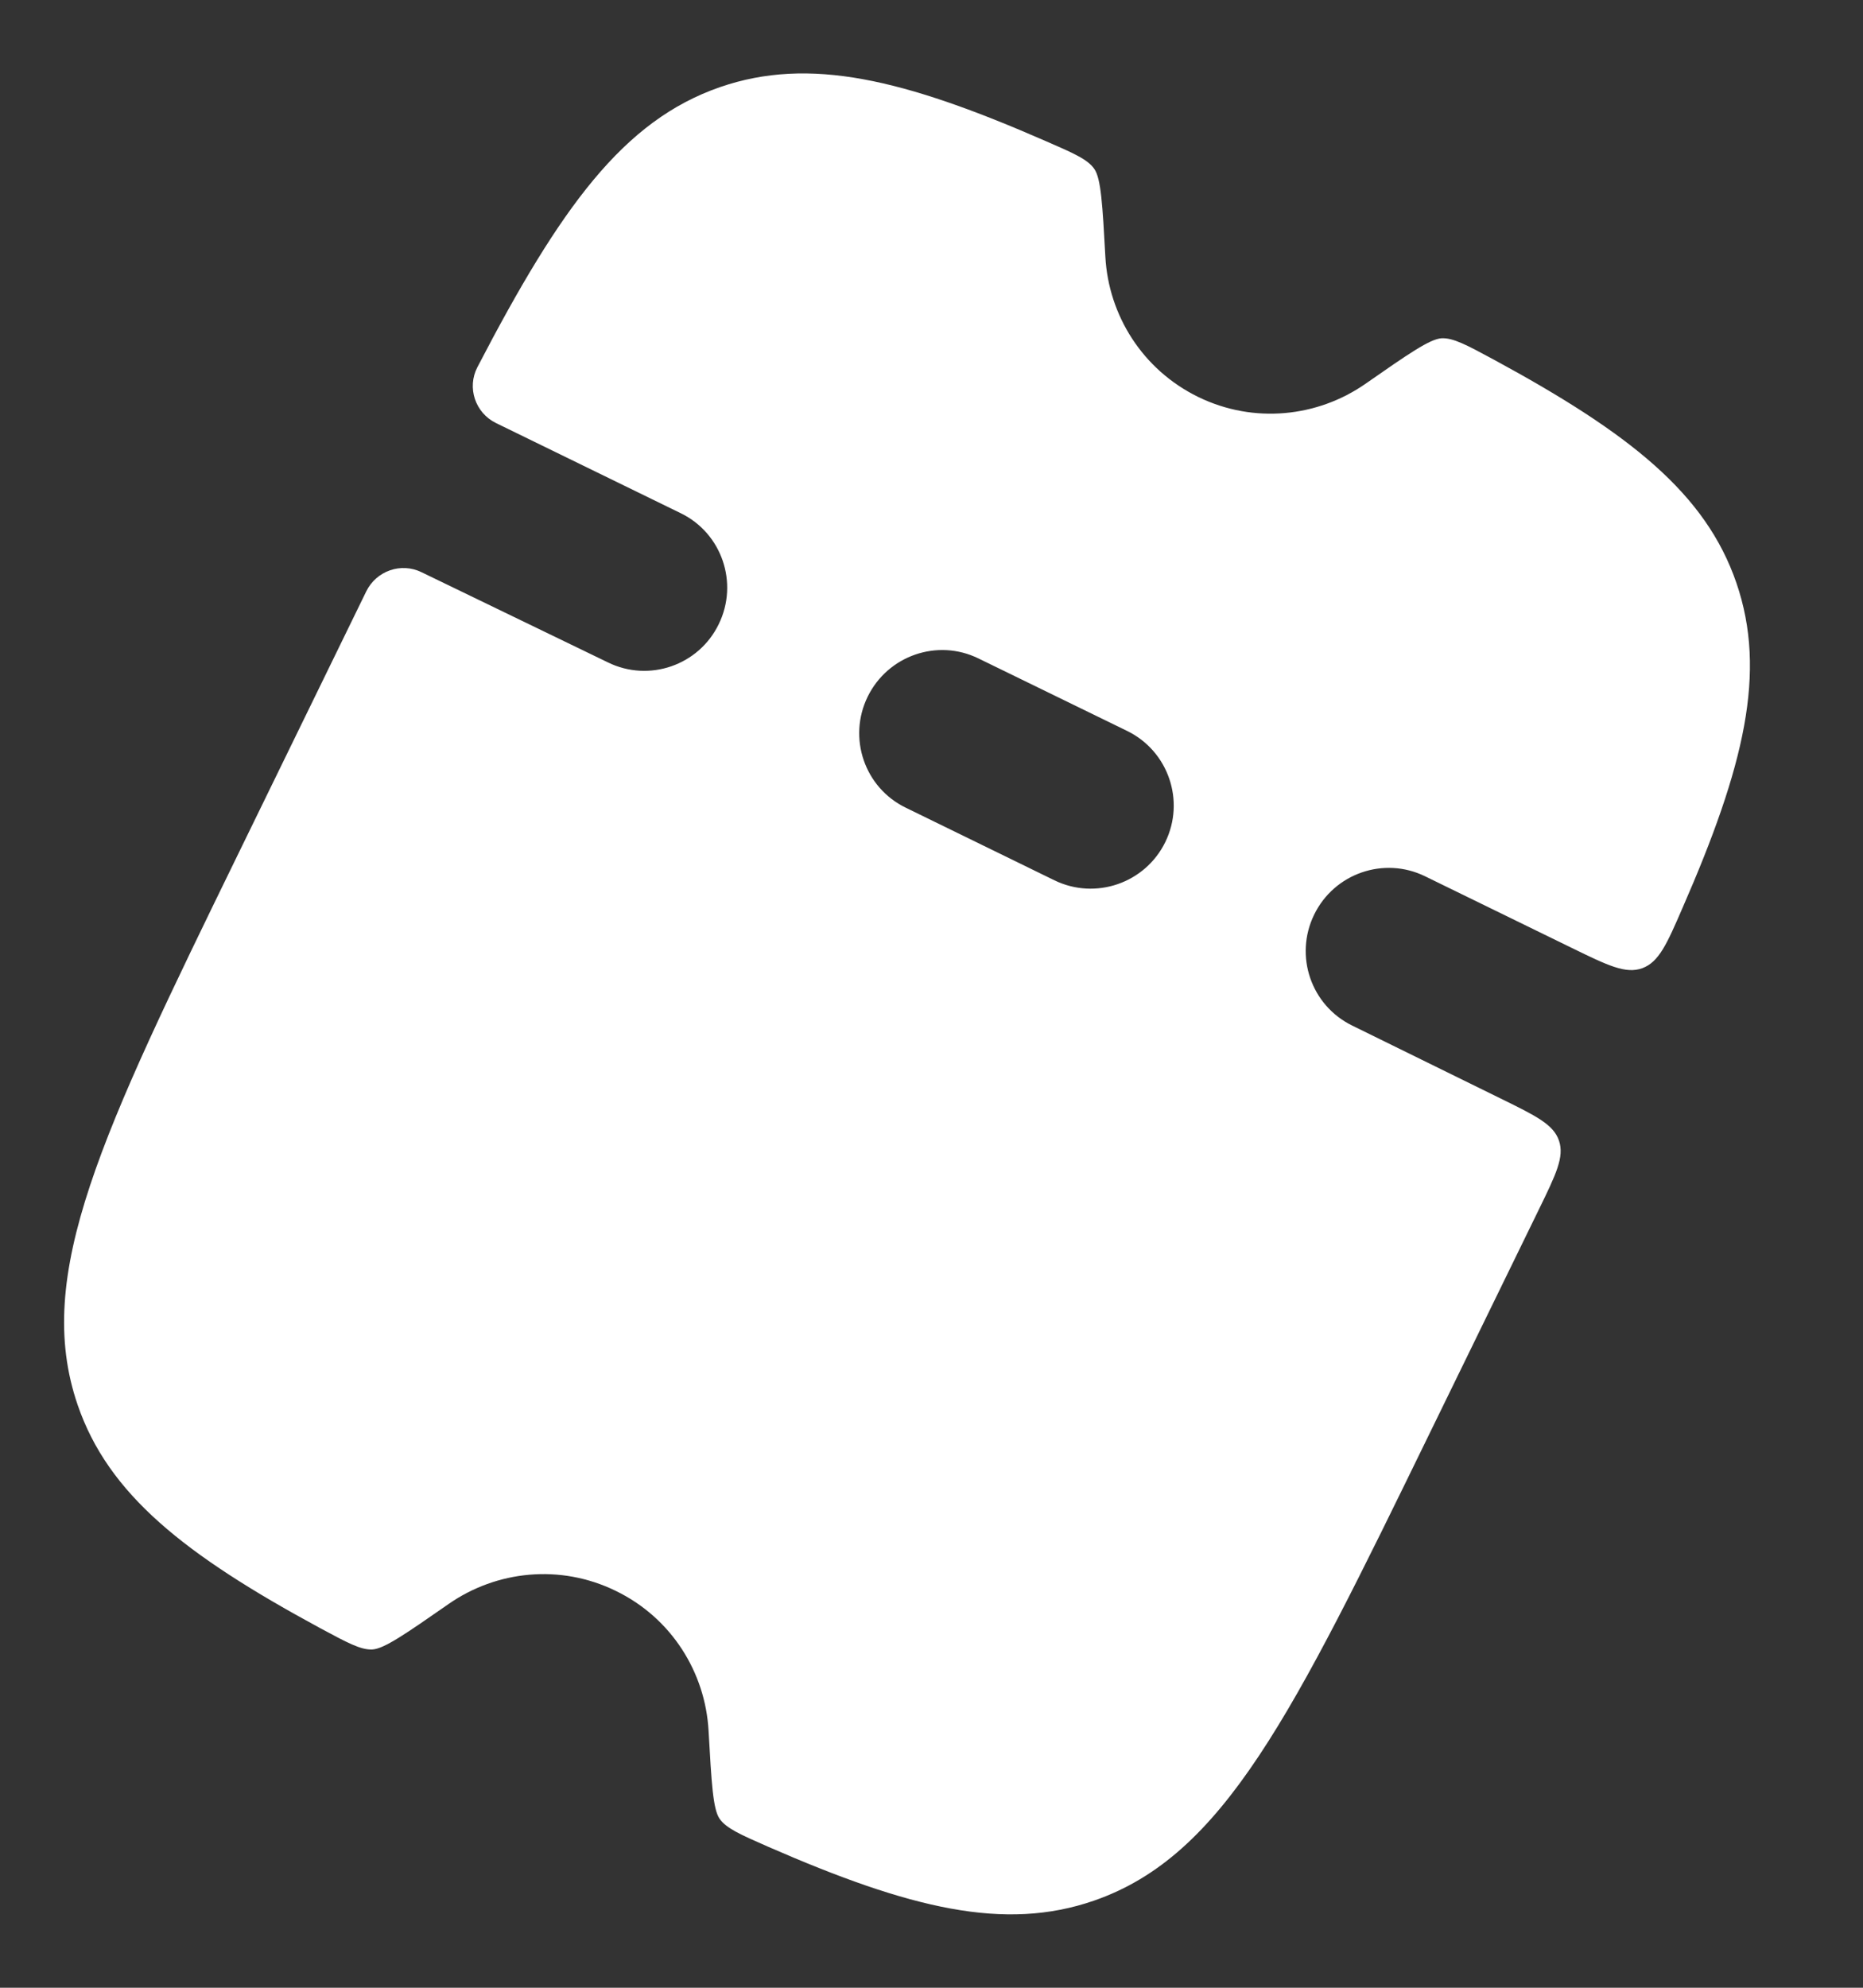 <svg width="15" height="16" viewBox="0 0 15 16" fill="none" xmlns="http://www.w3.org/2000/svg">
<rect x="0" y="0" width="15" height="16" fill="#333333" stroke="none"/>
<path fill-rule="evenodd" clip-rule="evenodd" d="M12.086 8.844L10.887 8.255C10.556 8.093 10.419 7.694 10.581 7.362C10.743 7.03 11.142 6.892 11.473 7.053L12.657 7.631C12.946 7.772 13.09 7.842 13.224 7.793C13.357 7.743 13.421 7.599 13.546 7.31C14.044 6.171 14.227 5.411 13.981 4.693C13.734 3.972 13.121 3.487 12.026 2.894C11.809 2.777 11.7 2.718 11.606 2.723C11.512 2.729 11.339 2.849 10.993 3.09C10.609 3.357 10.096 3.414 9.647 3.195C9.197 2.975 8.926 2.536 8.9 2.069C8.877 1.648 8.865 1.438 8.811 1.36C8.758 1.283 8.644 1.233 8.418 1.135C7.277 0.636 6.517 0.453 5.798 0.701C5.017 0.971 4.511 1.672 3.844 2.955C3.758 3.12 3.826 3.323 3.993 3.405L5.481 4.131C5.812 4.292 5.949 4.692 5.787 5.024C5.626 5.356 5.226 5.494 4.895 5.332L3.394 4.606C3.229 4.525 3.03 4.595 2.949 4.76L1.923 6.863C0.818 9.129 0.266 10.261 0.625 11.308C0.872 12.028 1.484 12.514 2.579 13.106C2.797 13.223 2.905 13.282 2.999 13.277C3.094 13.271 3.267 13.151 3.612 12.911C3.997 12.643 4.509 12.586 4.959 12.806C5.409 13.025 5.679 13.464 5.705 13.931C5.729 14.352 5.74 14.562 5.794 14.64C5.848 14.717 5.961 14.767 6.187 14.866C7.328 15.364 8.088 15.548 8.808 15.299C9.853 14.937 10.405 13.805 11.51 11.539L12.39 9.736C12.528 9.453 12.597 9.312 12.552 9.181C12.508 9.051 12.367 8.982 12.086 8.844ZM9.076 5.884L7.878 5.3C7.547 5.138 7.148 5.277 6.986 5.608C6.824 5.94 6.961 6.34 7.292 6.501L8.49 7.086C8.821 7.247 9.221 7.109 9.383 6.777C9.544 6.446 9.407 6.046 9.076 5.884Z" fill="white"/>
</svg>
